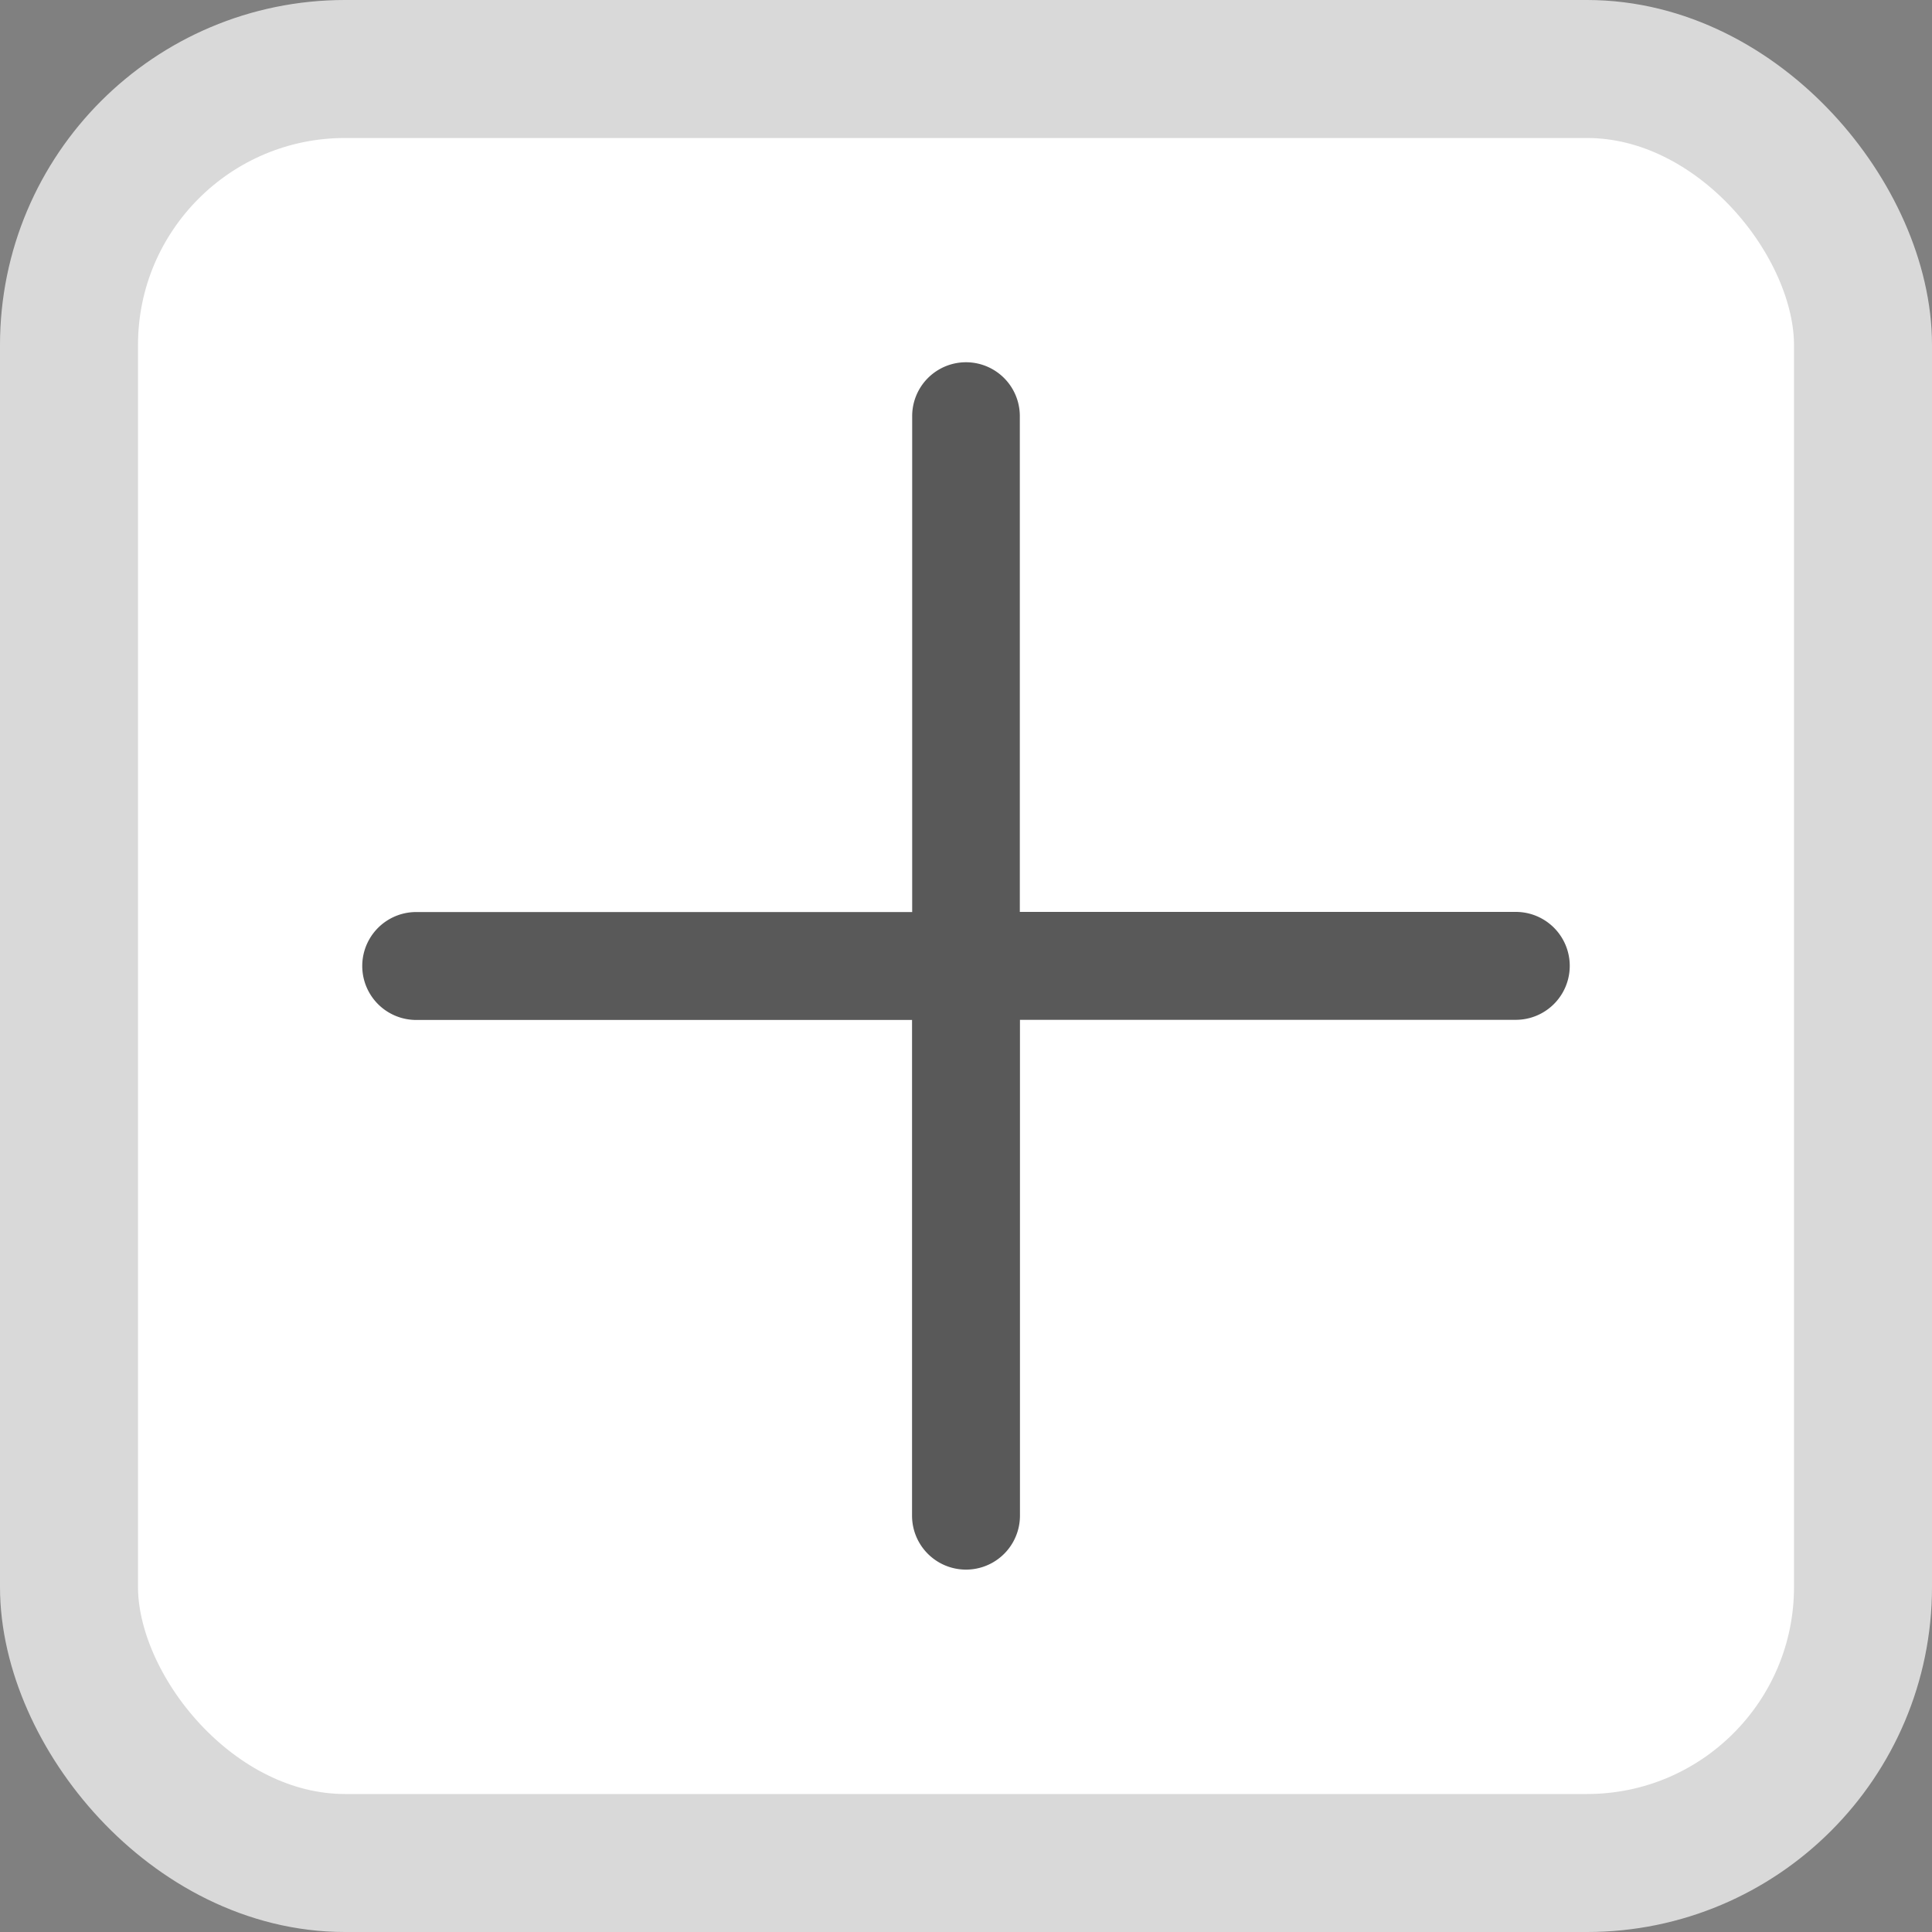<svg viewBox="0 0 14 14" xmlns="http://www.w3.org/2000/svg"><rect x="0" y="0" width="14" height="14" fill="#808080" stroke="none"/><g fill="none" fill-rule="evenodd"><rect stroke="#D9D9D9" fill="#FFF" x=".5" y=".5" width="13" height="13" rx="2"/><path d="M2 2h10v10H2z"/><path d="M6.61 6.61V3.015a.39.39 0 0 1 .78 0v3.593h3.594a.39.39 0 0 1 0 .782H7.391v3.593a.39.39 0 0 1-.782 0V7.391H3.016a.39.39 0 0 1 0-.782h3.593z" fill-opacity=".65" fill="#000"/></g></svg>